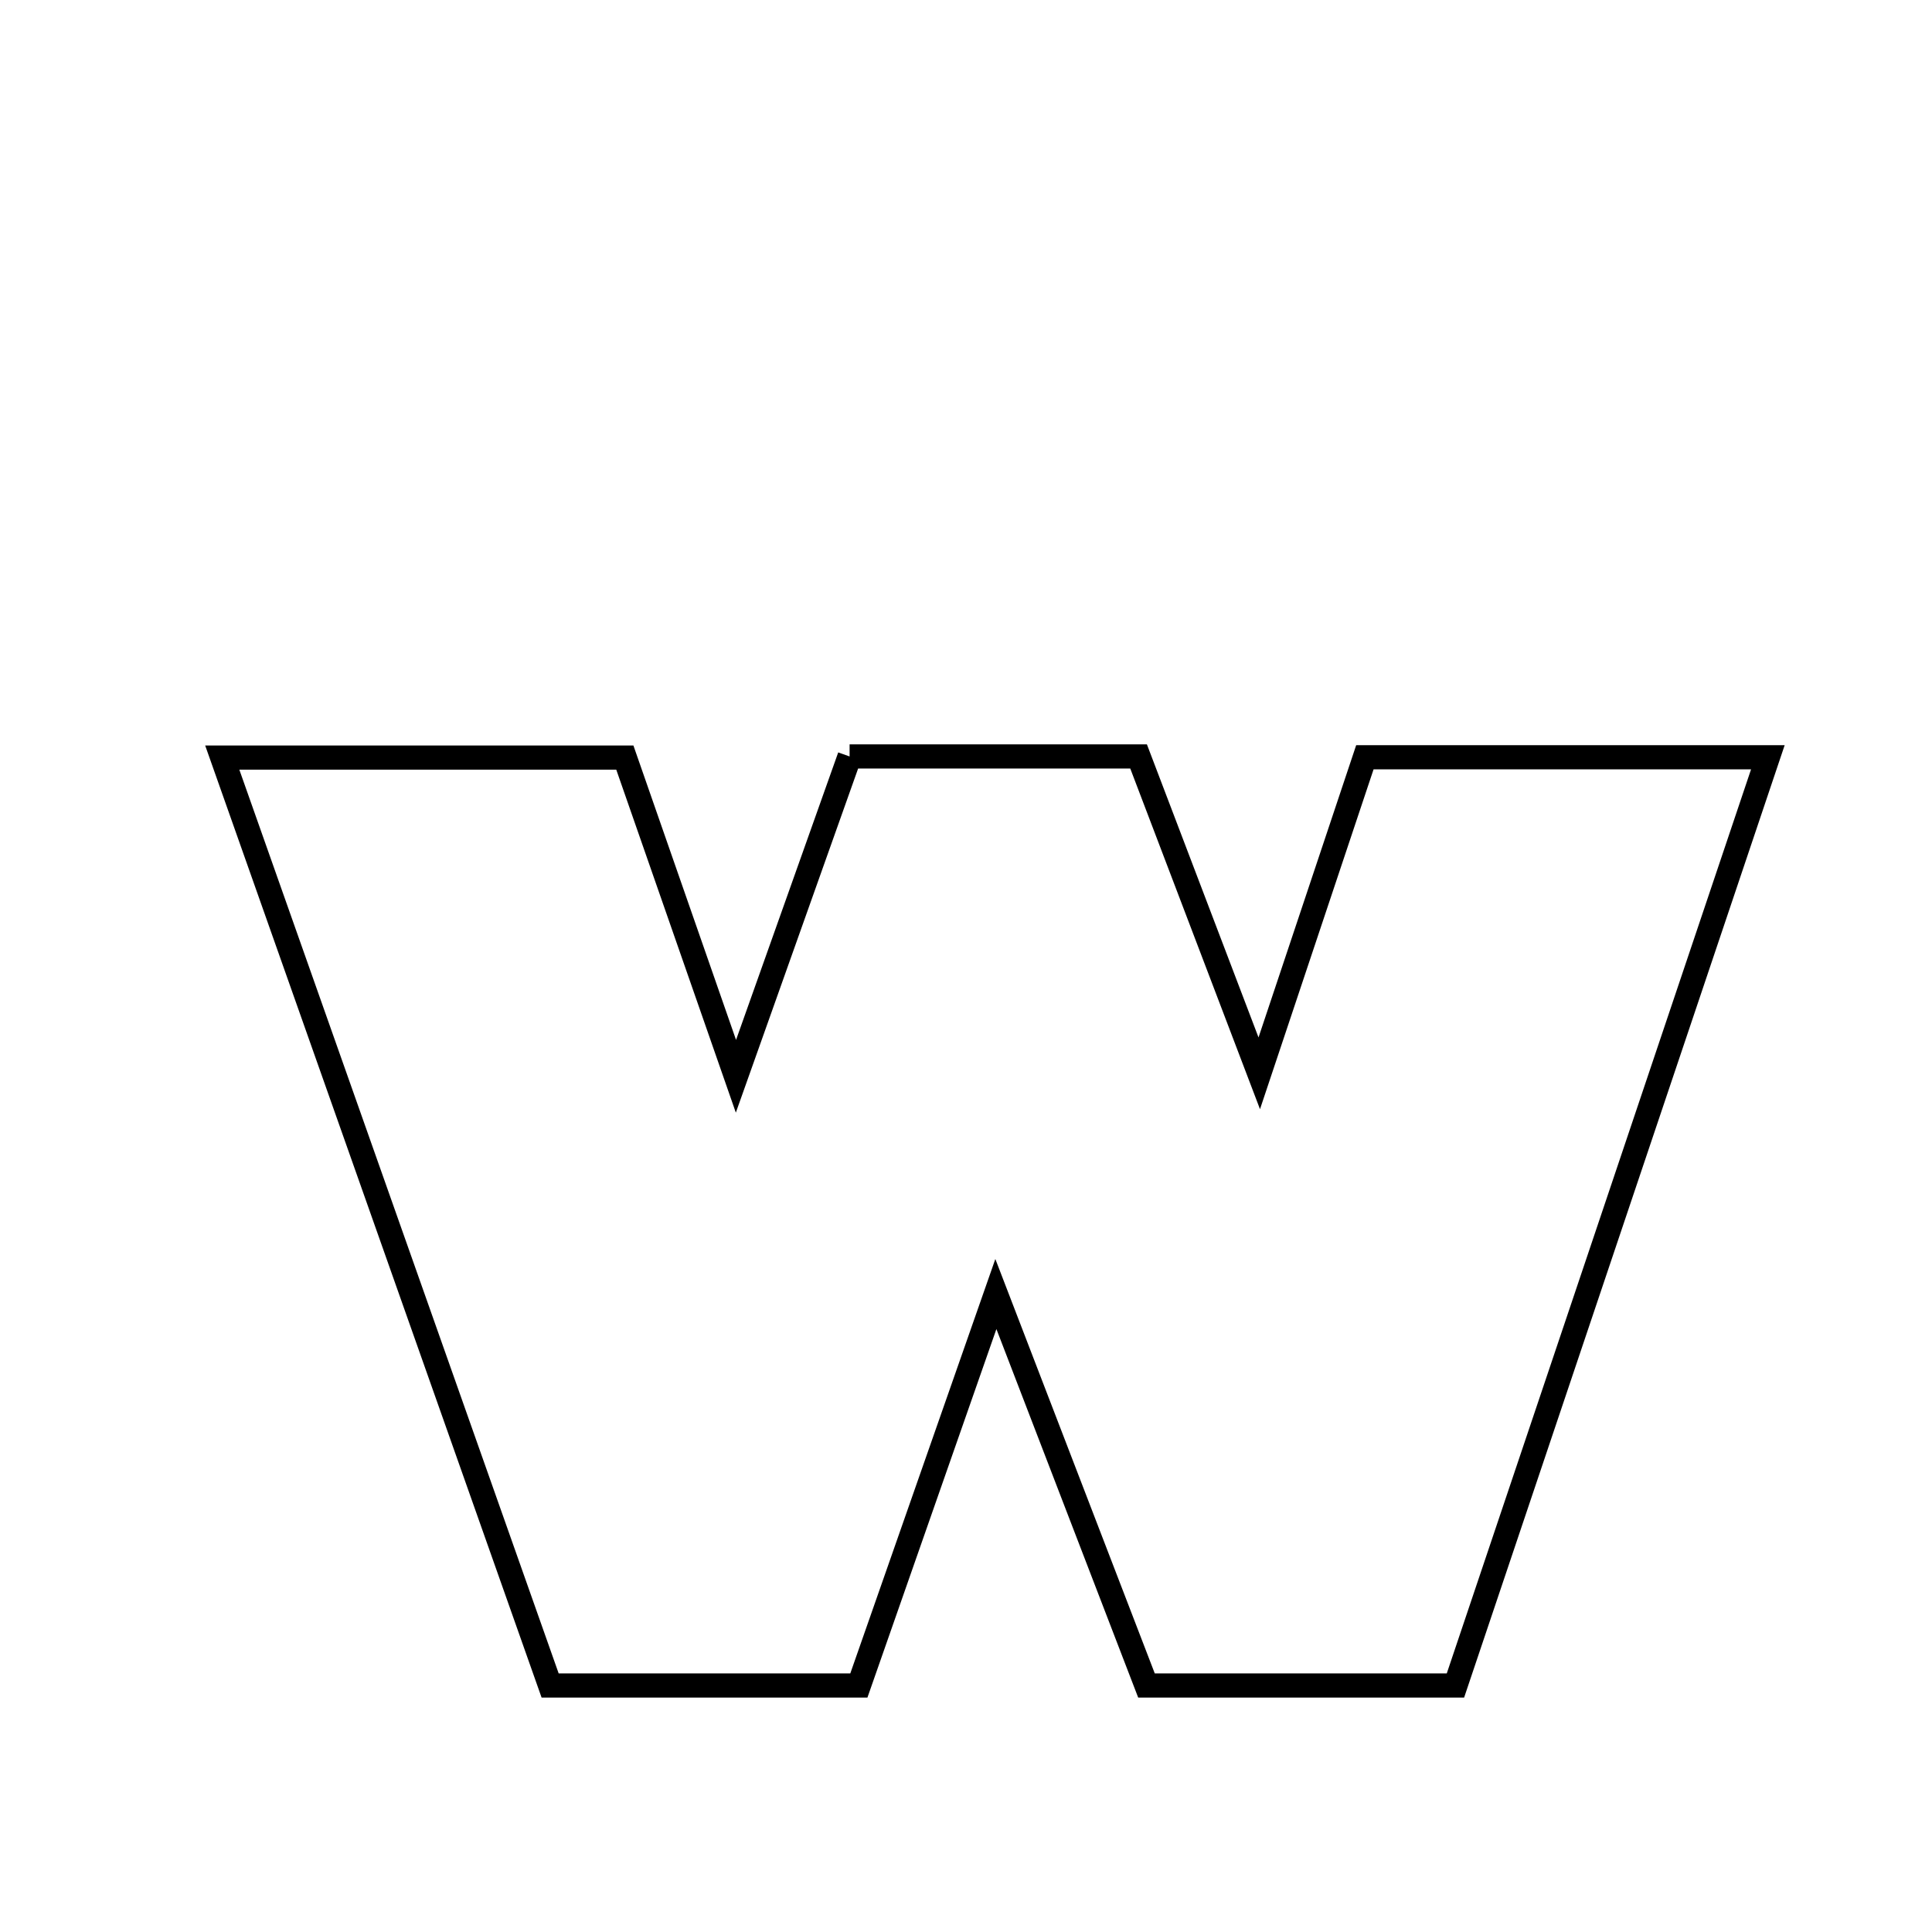 <svg xmlns="http://www.w3.org/2000/svg" viewBox="0.0 0.0 24.0 24.0" height="200px" width="200px"><path fill="none" stroke="black" stroke-width=".3" stroke-opacity="1.0"  filling="0" d="M10.554 9.397 C11.755 9.397 12.891 9.397 14.144 9.397 C14.594 10.579 15.051 11.778 15.643 13.333 C16.153 11.807 16.55 10.619 16.955 9.407 C18.61 9.407 20.21 9.407 21.961 9.407 C20.641 13.328 19.362 17.128 18.08 20.938 C16.758 20.938 15.516 20.938 14.242 20.938 C13.648 19.396 13.074 17.904 12.371 16.075 C11.712 17.956 11.198 19.426 10.669 20.938 C9.407 20.938 8.216 20.938 6.834 20.938 C5.51 17.189 4.16 13.368 2.761 9.411 C4.524 9.411 6.117 9.411 7.762 9.411 C8.199 10.664 8.624 11.886 9.142 13.37 C9.671 11.881 10.104 10.661 10.554 9.397"></path></svg>
